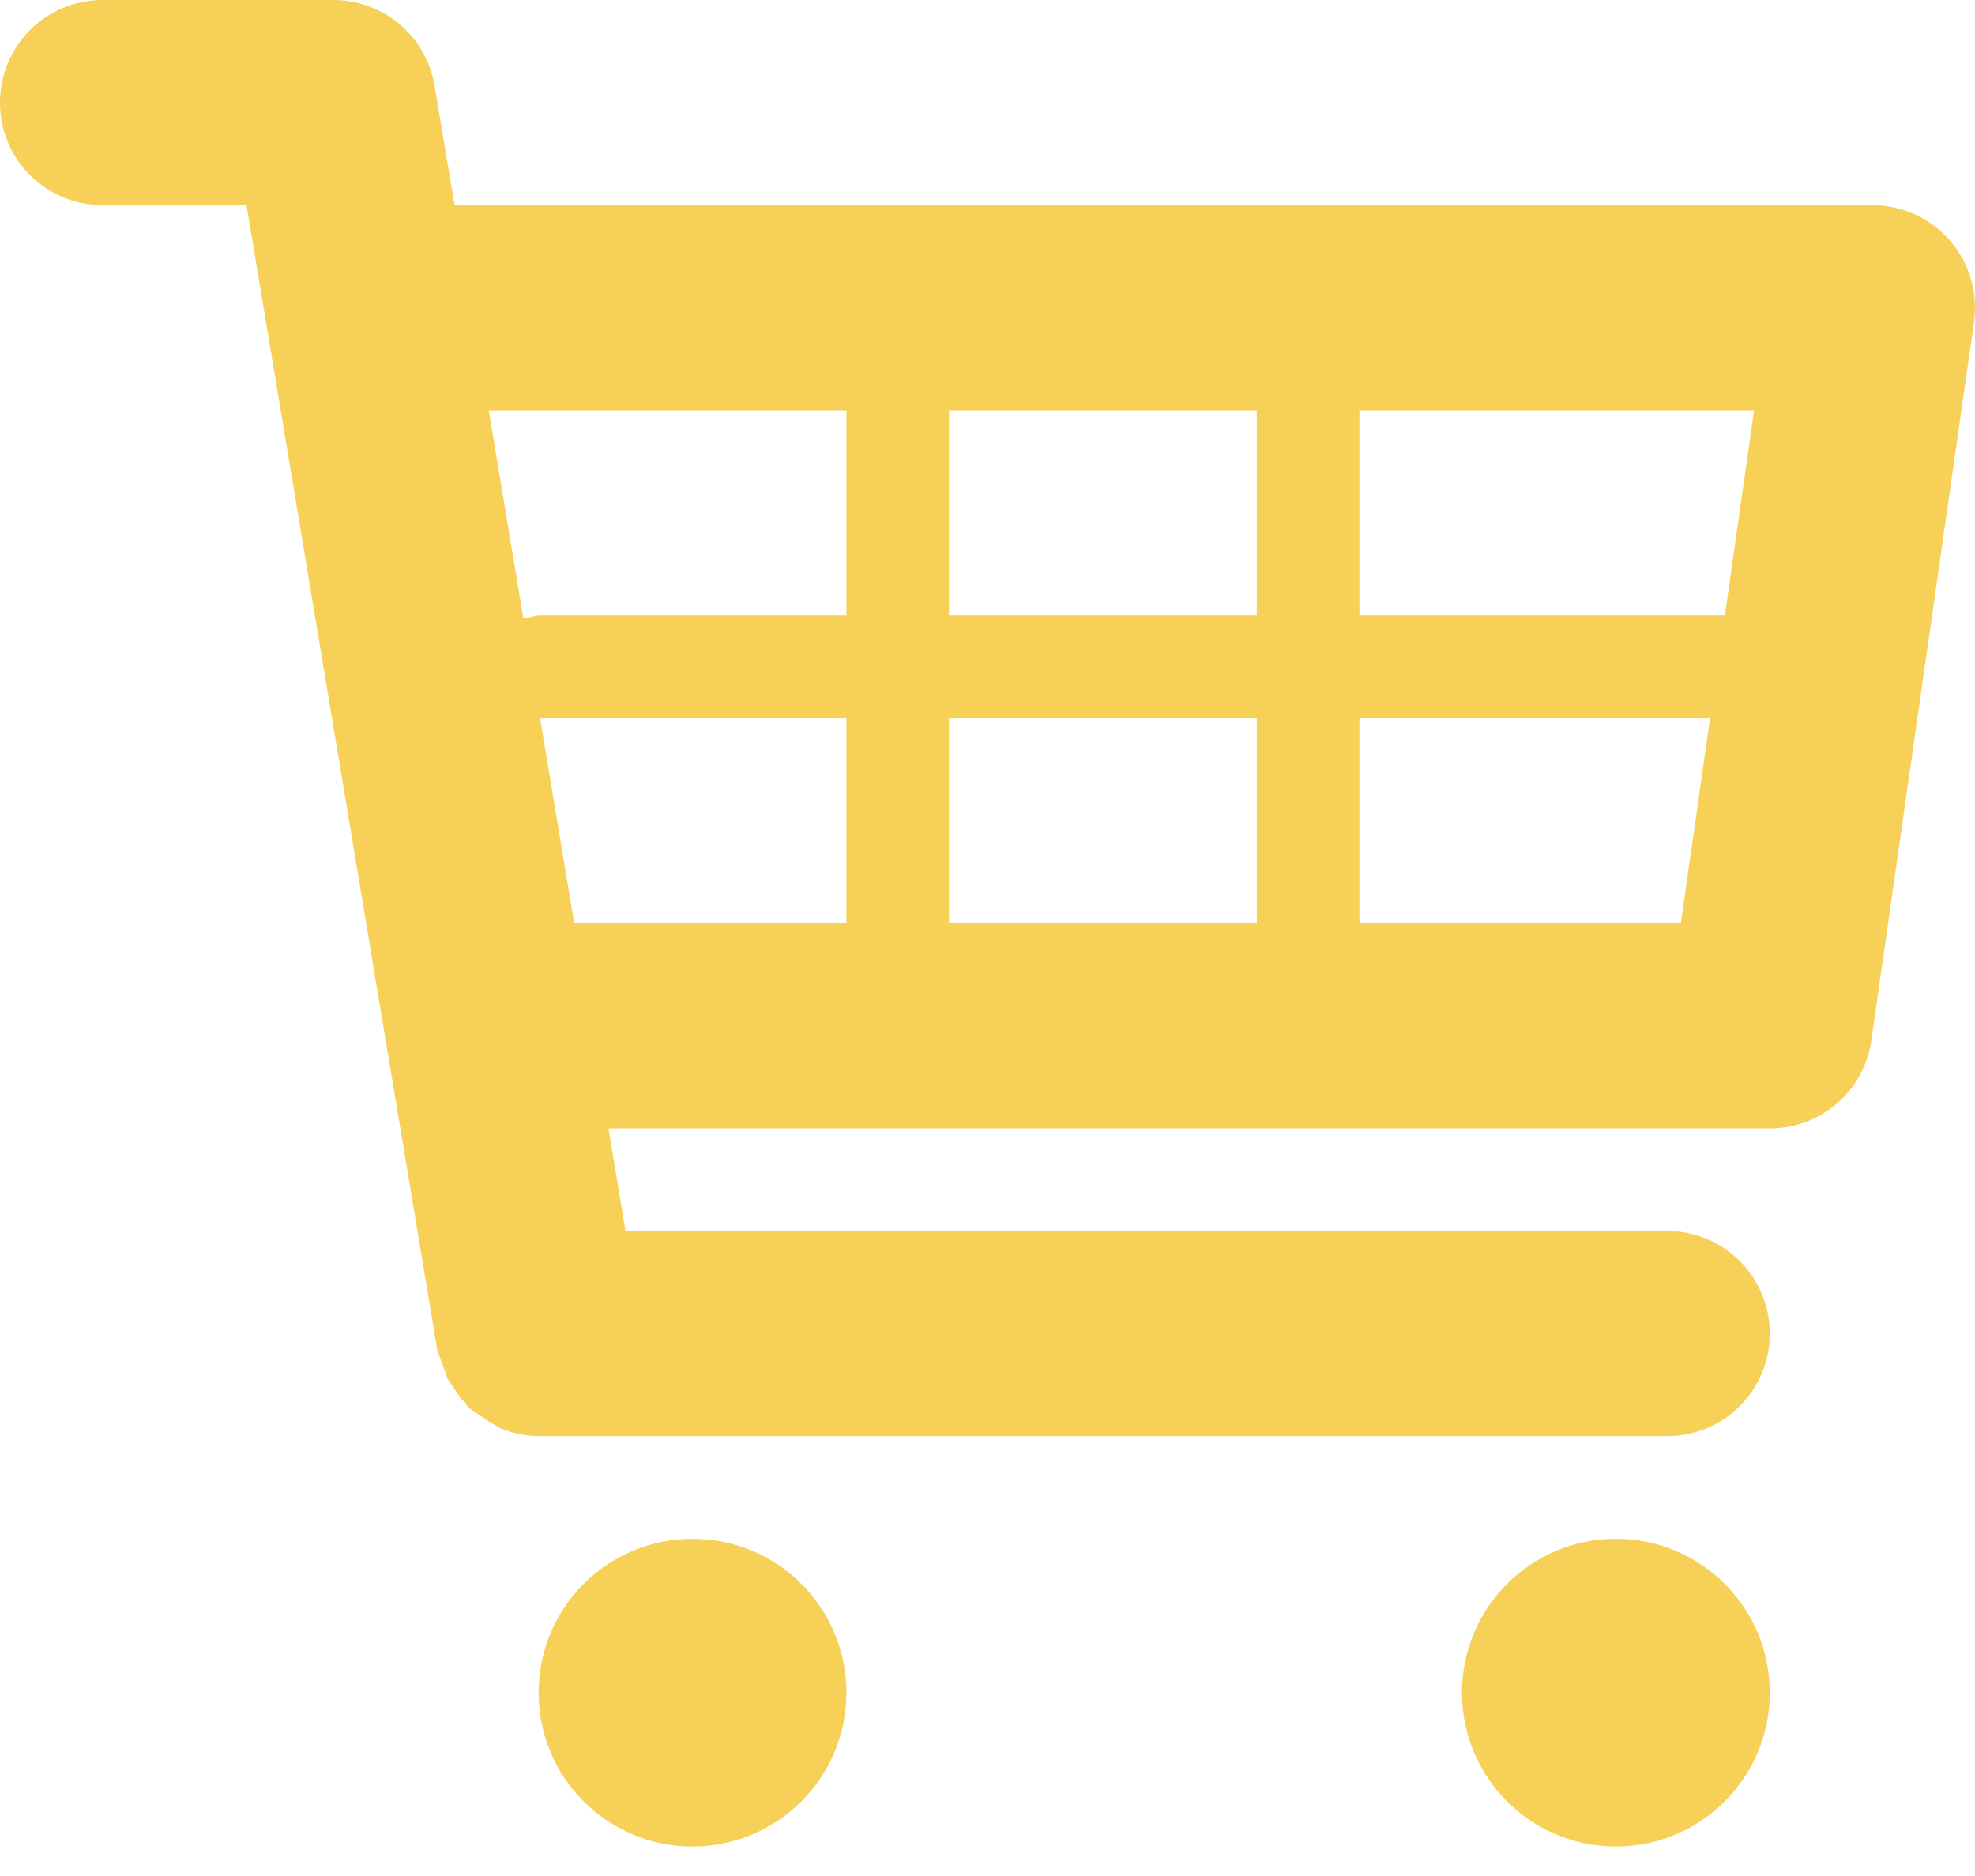 <svg width="40" height="38" viewBox="0 0 40 38" fill="none" xmlns="http://www.w3.org/2000/svg">
<path d="M39.493 4.873C39.096 4.418 38.525 4.156 37.922 4.156H9.207L8.802 1.737C8.636 0.736 7.769 0 6.753 0H2.078C0.929 0 0 0.929 0 2.078C0 3.227 0.929 4.156 2.078 4.156H4.993L8.858 27.354L8.952 27.611L9.064 27.925L9.313 28.297L9.511 28.53L9.912 28.8L10.144 28.935C10.385 29.033 10.639 29.091 10.907 29.091H33.766C34.915 29.091 35.844 28.162 35.844 27.013C35.844 25.864 34.915 24.935 33.766 24.935H12.669L12.324 22.857H35.844C36.879 22.857 37.756 22.097 37.901 21.074L39.979 6.529C40.064 5.93 39.886 5.326 39.493 4.873ZM35.526 8.312L34.934 12.467H27.532V8.312H35.526ZM25.454 8.312V12.467H19.221V8.312H25.454ZM25.454 14.545V18.701H19.221V14.545H25.454ZM17.143 8.312V12.467H10.909L10.601 12.53L9.899 8.312H17.143ZM10.938 14.545H17.143V18.701H11.63L10.938 14.545ZM27.532 18.701V14.545H34.635L34.042 18.701H27.532Z" fill="#F4C01E" fill-opacity="0.74"/>
<path d="M14.026 37.403C15.747 37.403 17.143 36.007 17.143 34.286C17.143 32.564 15.747 31.169 14.026 31.169C12.305 31.169 10.909 32.564 10.909 34.286C10.909 36.007 12.305 37.403 14.026 37.403Z" fill="#F4C01E" fill-opacity="0.74"/>
<path d="M32.727 37.403C34.449 37.403 35.844 36.007 35.844 34.286C35.844 32.564 34.449 31.169 32.727 31.169C31.006 31.169 29.61 32.564 29.61 34.286C29.61 36.007 31.006 37.403 32.727 37.403Z" fill="#F4C01E" fill-opacity="0.74"/>
</svg>


